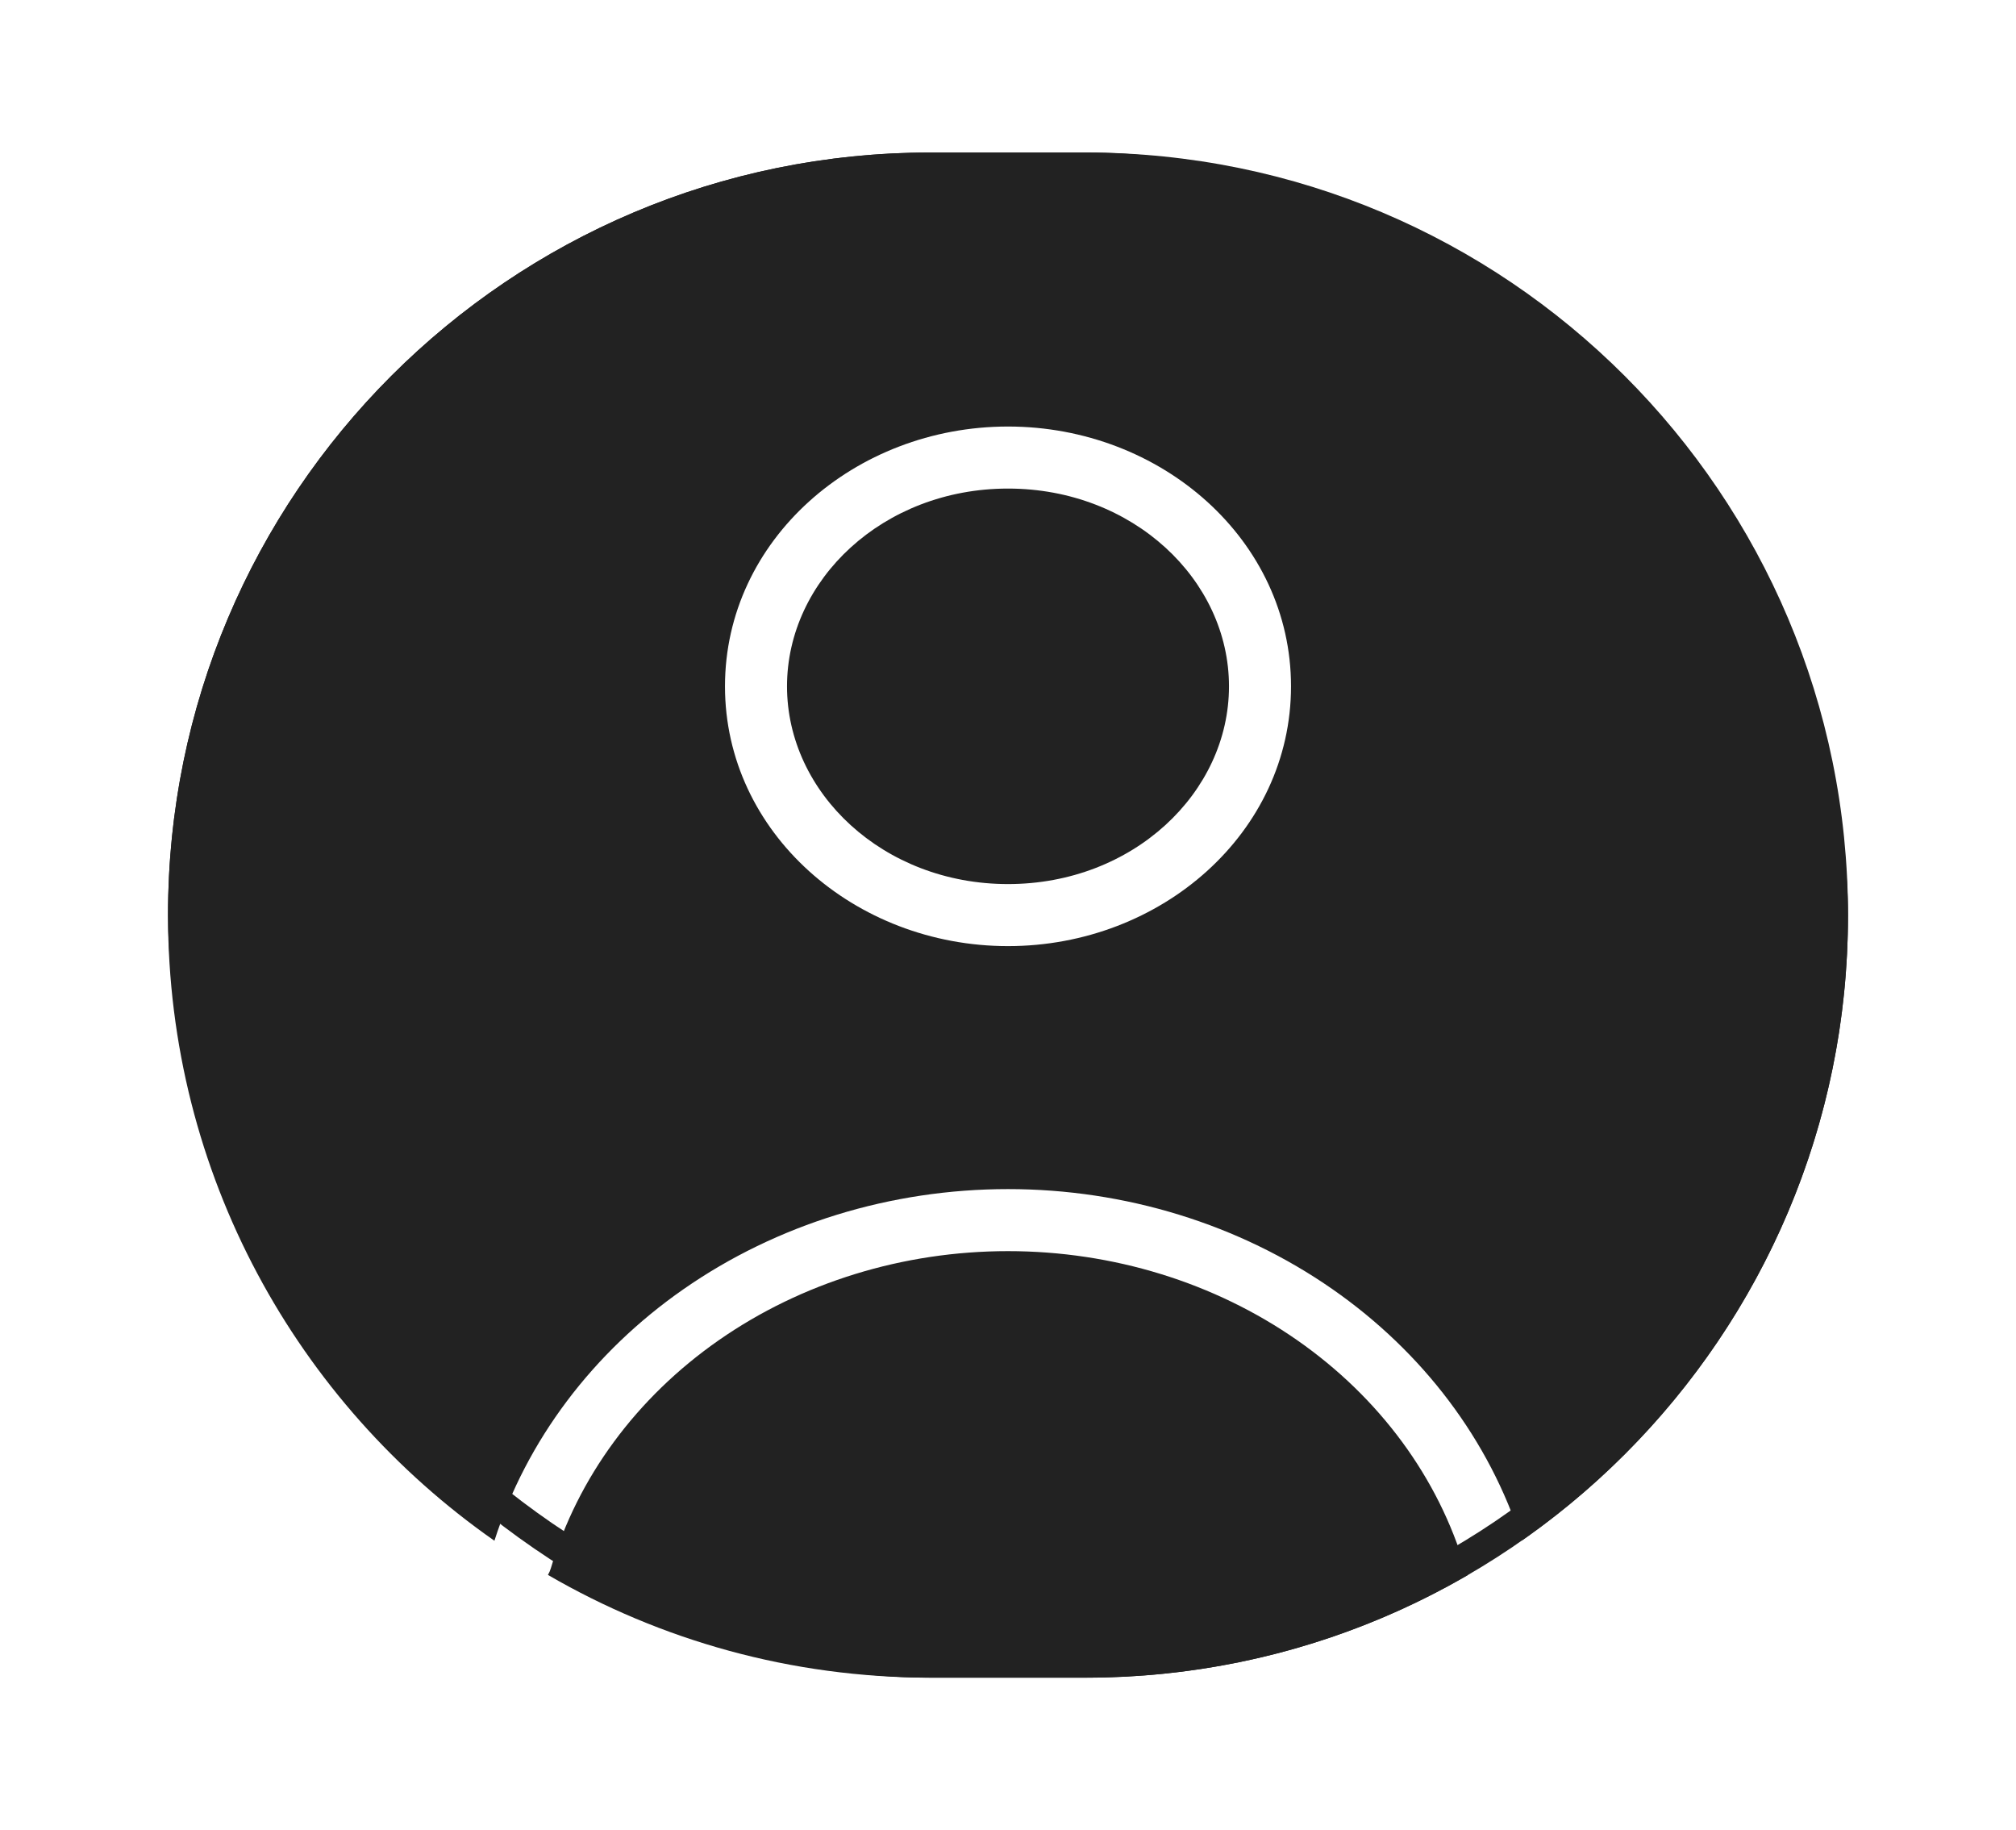 <svg width="65" height="59" viewBox="0 0 65 59" fill="none" xmlns="http://www.w3.org/2000/svg">
<path fill-rule="evenodd" clip-rule="evenodd" d="M5.417 29.5C5.417 15.923 16.423 4.917 30 4.917H35C48.577 4.917 59.583 15.923 59.583 29.5C59.583 37.849 55.421 45.226 49.059 49.669C48.024 46.432 45.883 43.594 42.964 41.561C39.952 39.463 36.274 38.333 32.5 38.333C28.726 38.333 25.048 39.463 22.036 41.561C19.117 43.594 16.976 46.432 15.941 49.669C9.579 45.226 5.417 37.849 5.417 29.5ZM47.237 50.549C47.261 50.628 47.293 50.702 47.333 50.771C43.708 52.877 39.495 54.083 35 54.083H30C25.505 54.083 21.292 52.877 17.667 50.771C17.707 50.702 17.739 50.628 17.763 50.549C18.62 47.644 20.516 45.057 23.179 43.202C25.843 41.346 29.12 40.333 32.5 40.333C35.88 40.333 39.157 41.346 41.821 43.202C44.484 45.057 46.38 47.644 47.237 50.549ZM25.375 22.125C25.375 18.693 28.472 15.75 32.5 15.75C36.528 15.75 39.625 18.693 39.625 22.125C39.625 25.557 36.528 28.5 32.5 28.5C28.472 28.5 25.375 25.557 25.375 22.125ZM32.5 13.75C27.554 13.75 23.375 17.411 23.375 22.125C23.375 26.839 27.554 30.5 32.5 30.5C37.446 30.5 41.625 26.839 41.625 22.125C41.625 17.411 37.446 13.75 32.5 13.75Z" fill="#222222"/>
<rect x="5.917" y="5.417" width="53.167" height="48.167" rx="24.083" stroke="#222222"/>
</svg>
